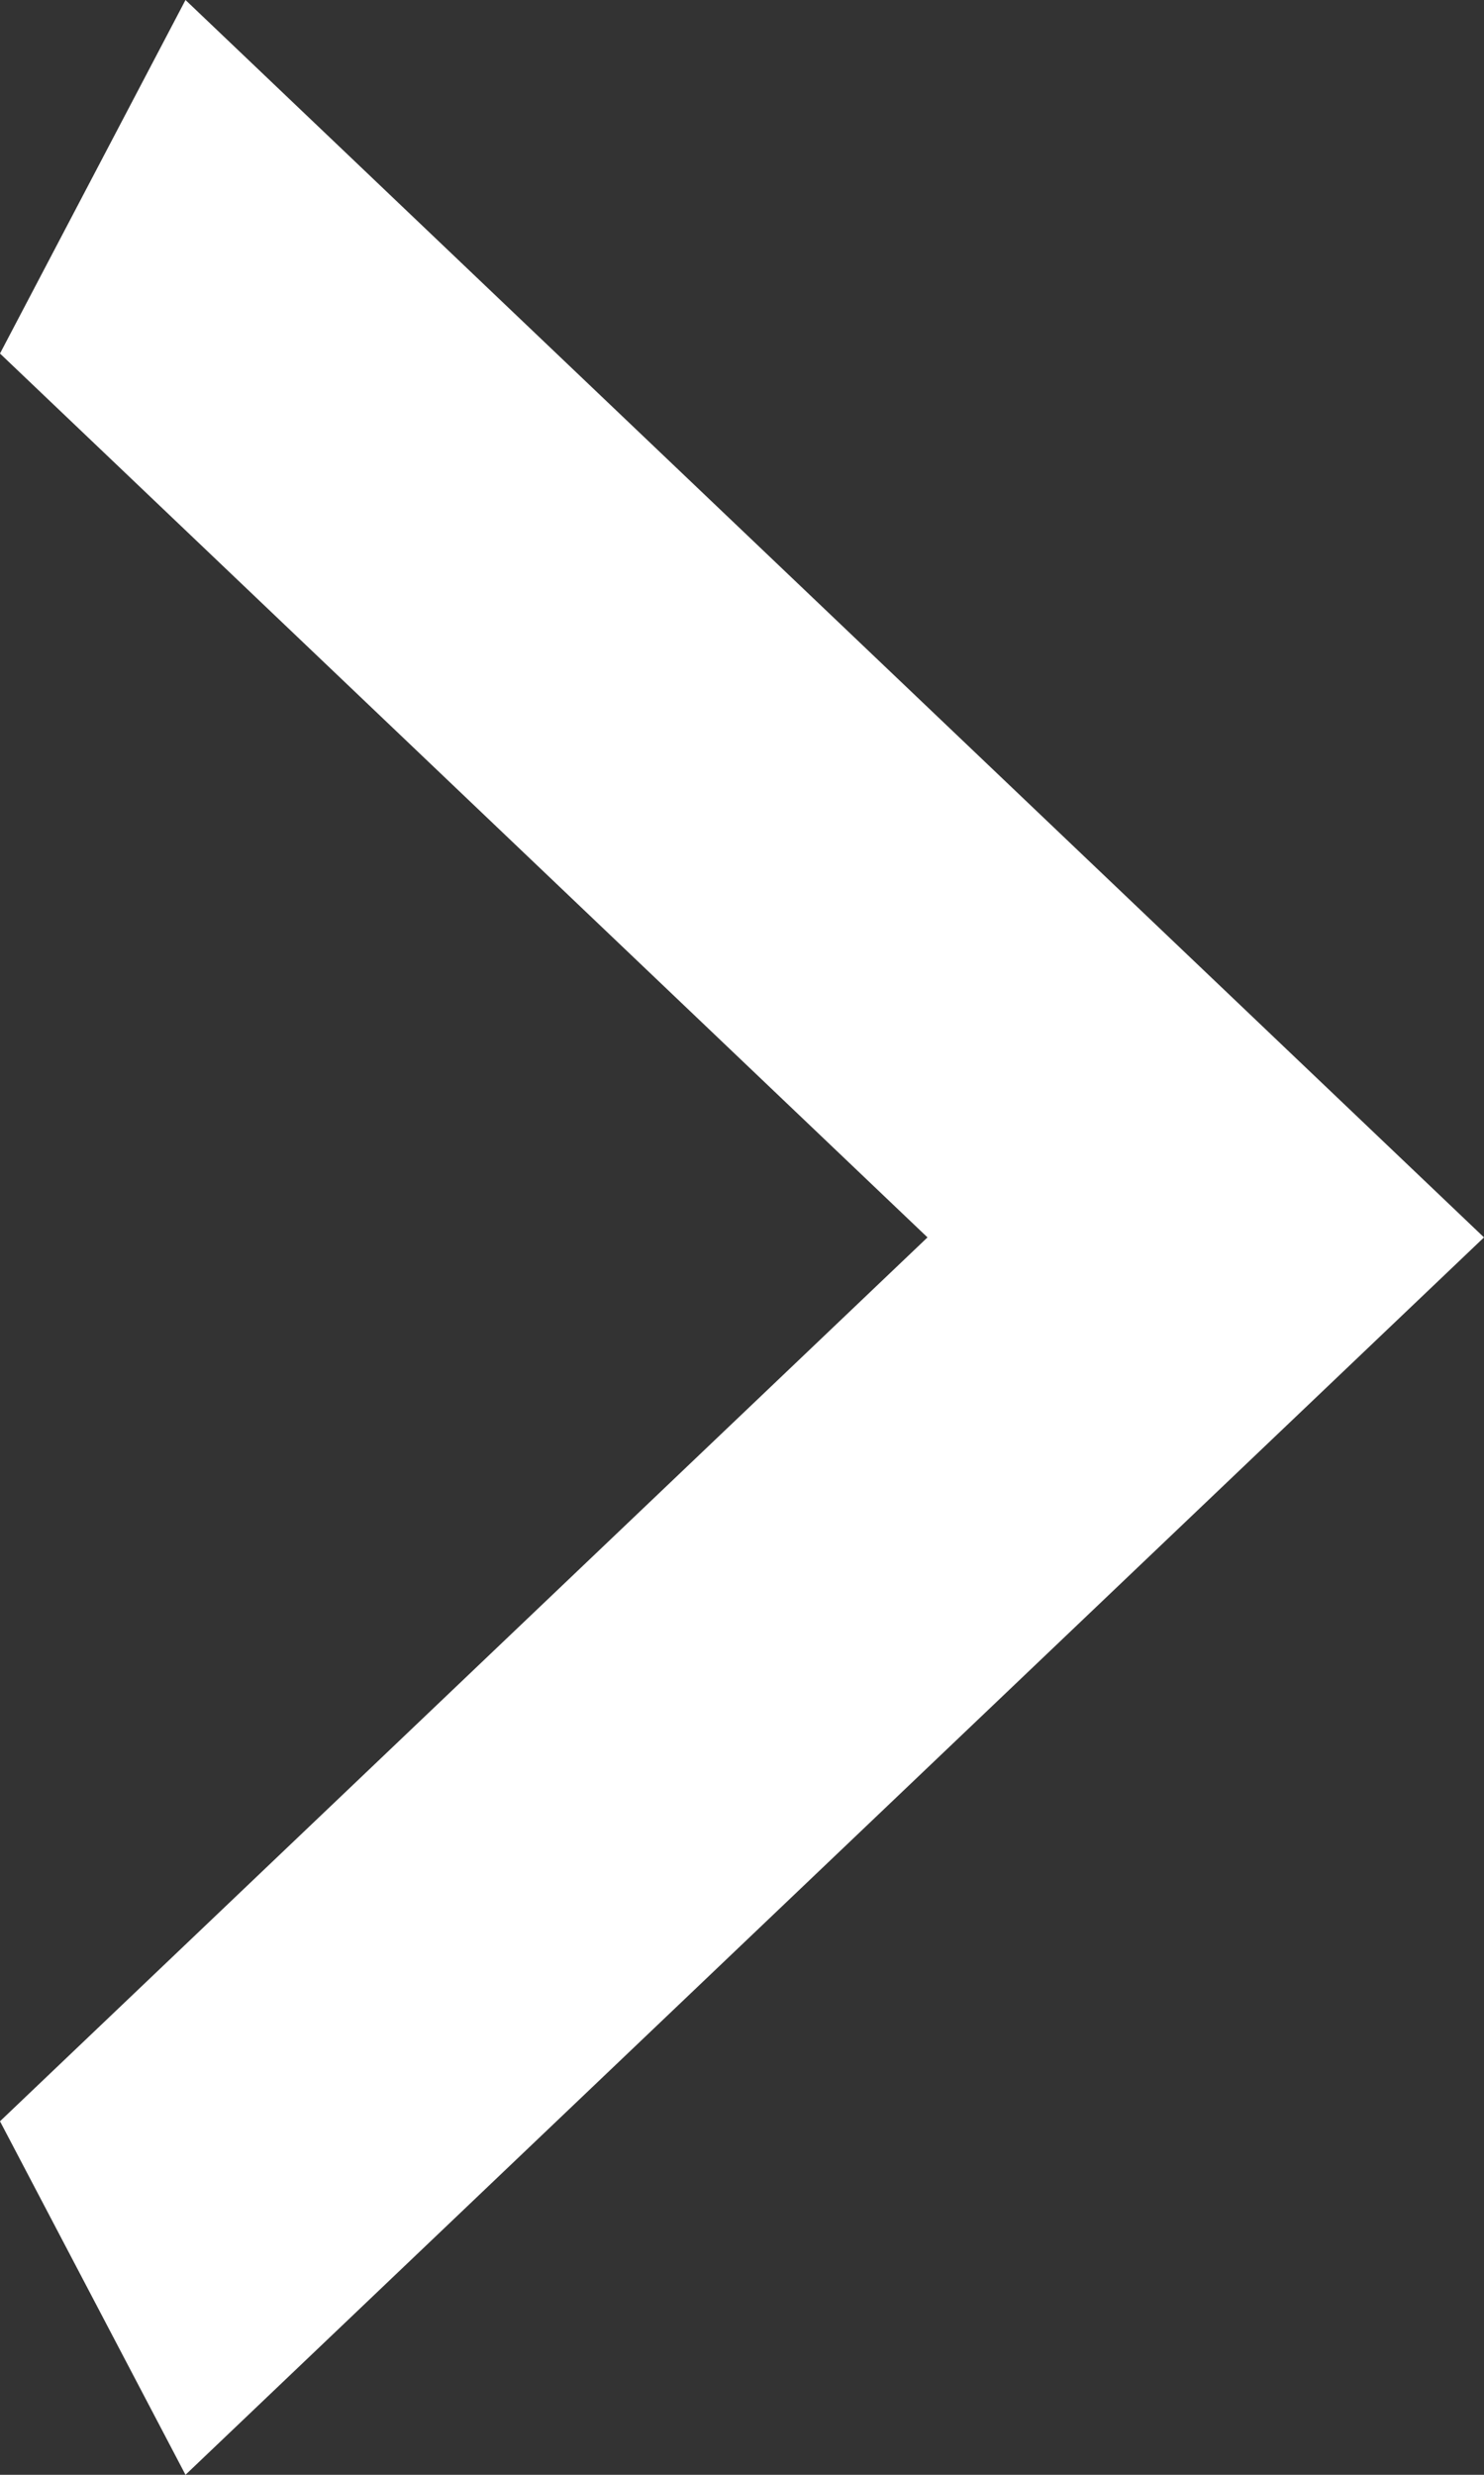 <svg width="12" height="20" viewBox="0 0 12 20" fill="#fff" xmlns="http://www.w3.org/2000/svg">
<rect x="0" y="0" width="12" height="20" fill="#333333" stroke="none"/>
<path d="M-1.2489e-07 17.143L7.5 10L-7.49338e-07 2.857L1.5 -6.55671e-08L12 10L1.5 20L-1.2489e-07 17.143Z" fill="white"/>
</svg>
